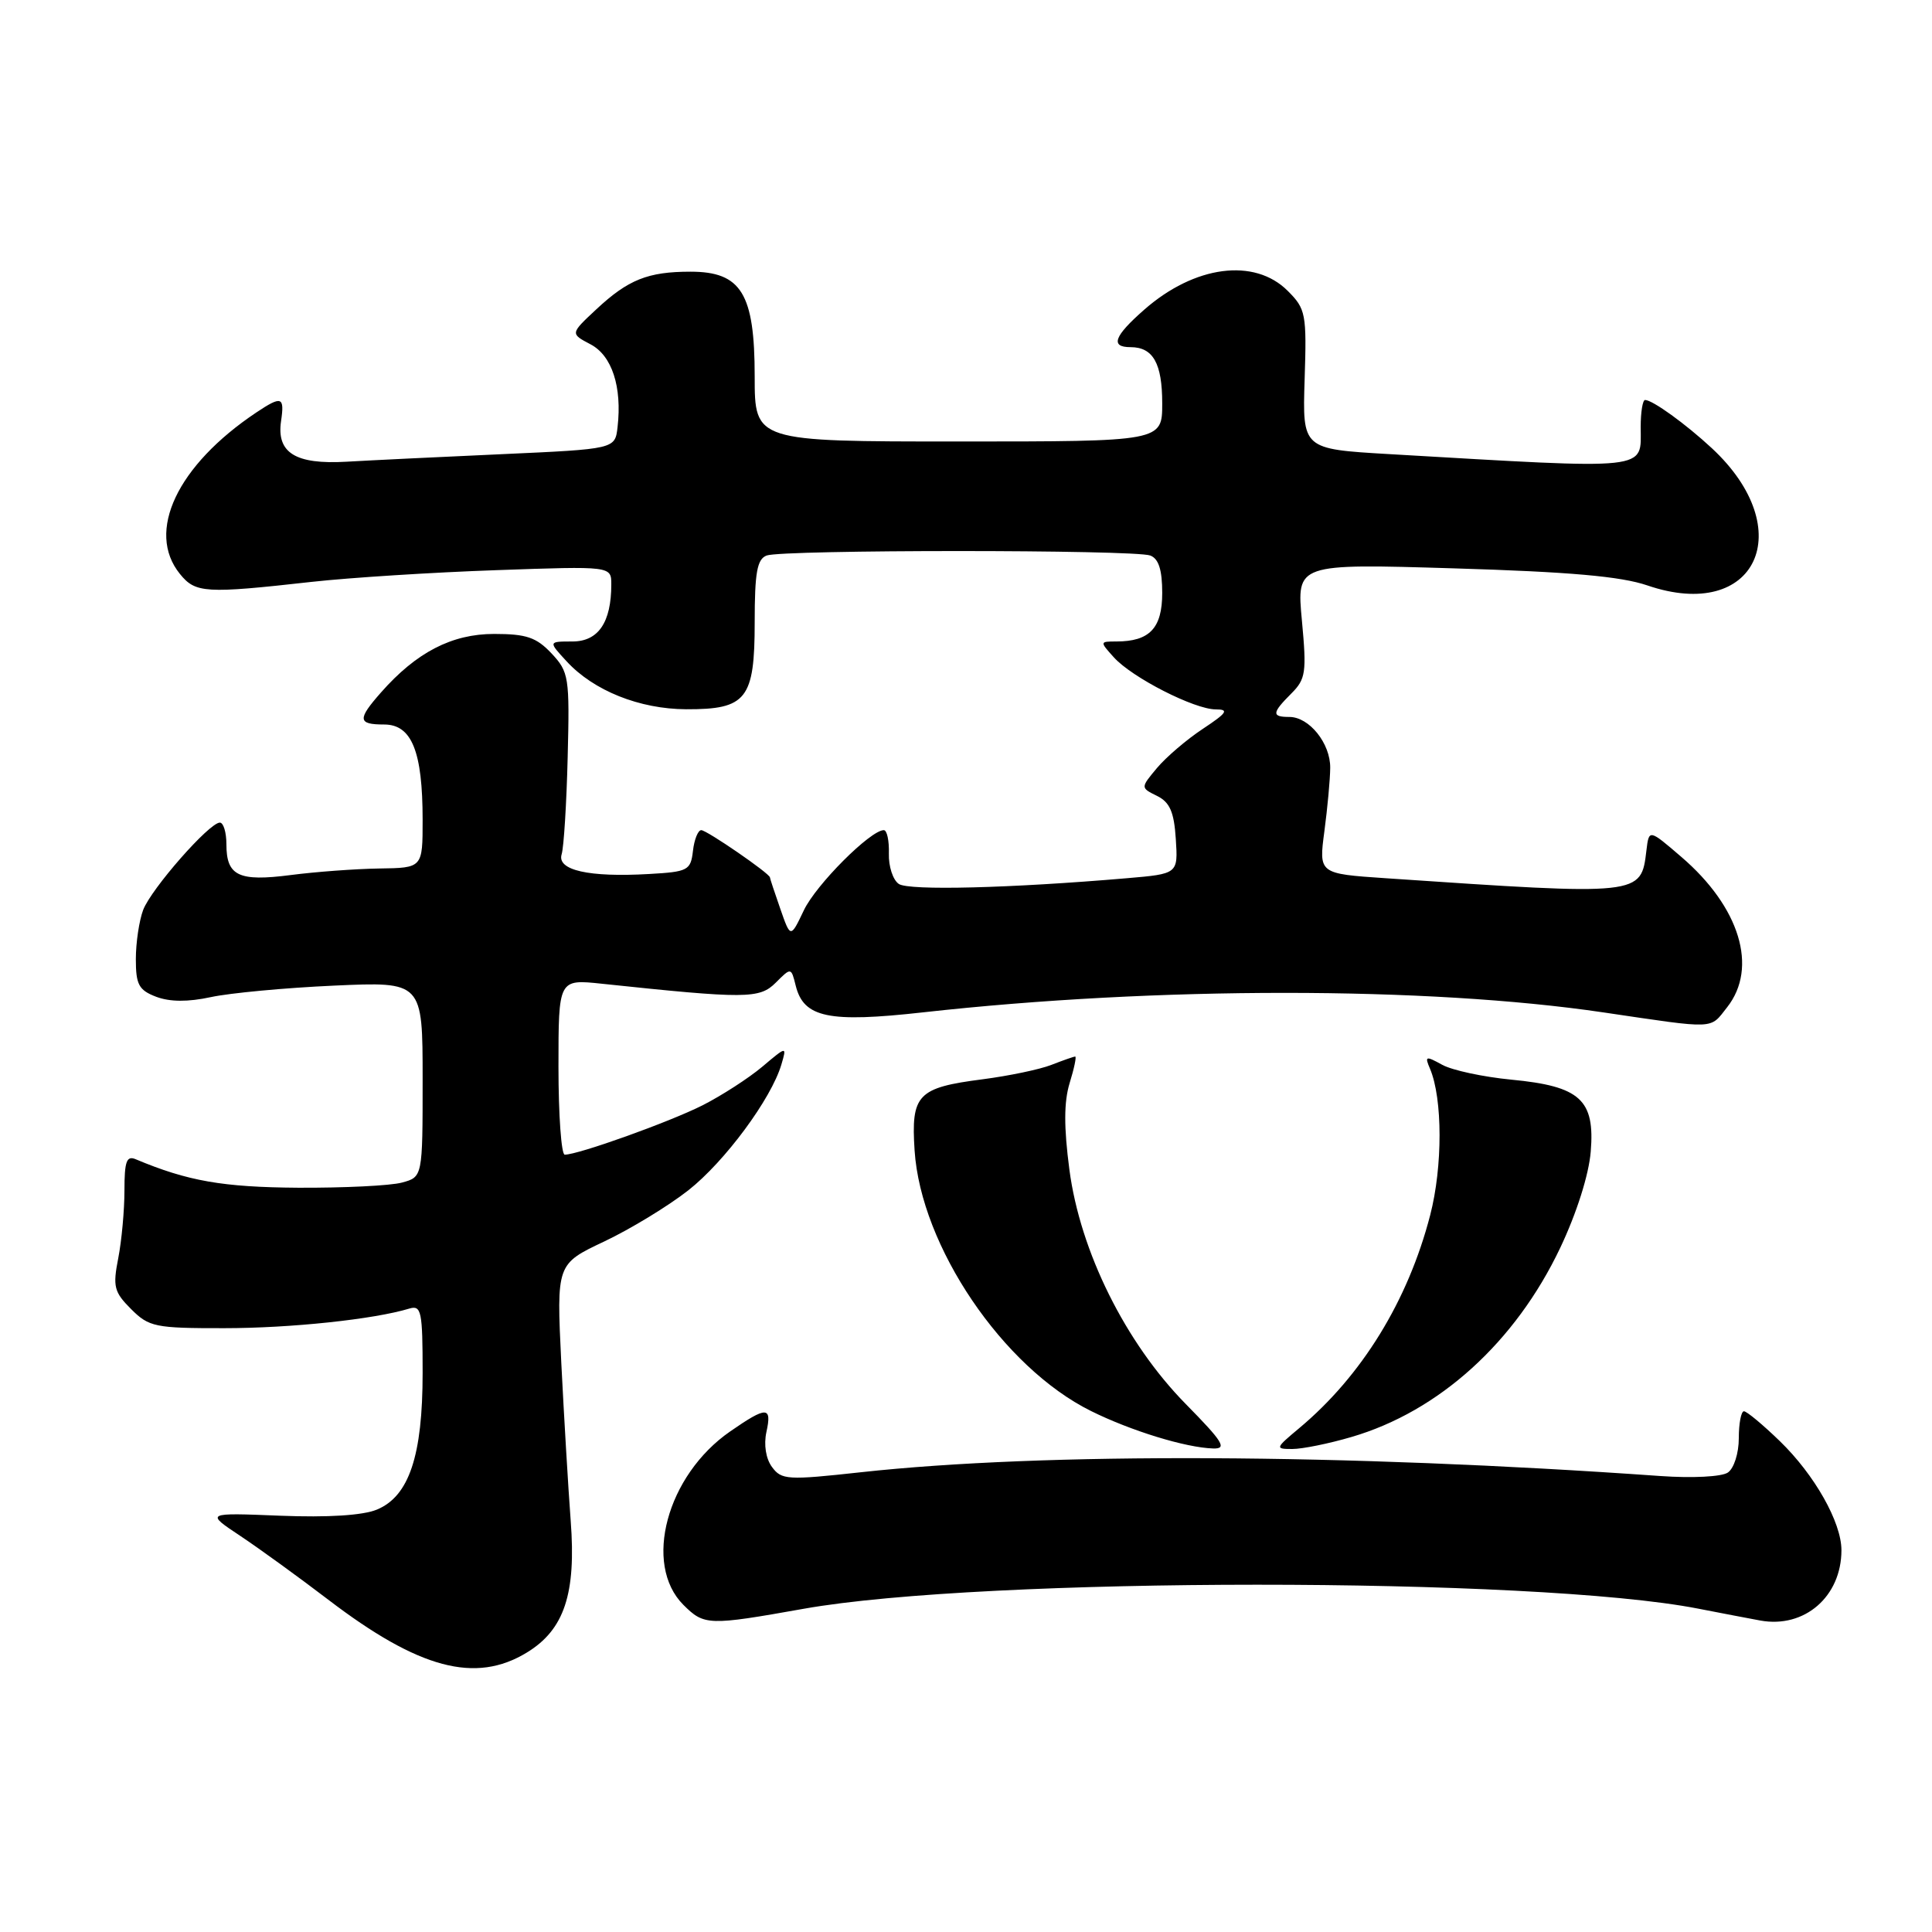 <?xml version="1.0" encoding="UTF-8" standalone="no"?>
<!DOCTYPE svg PUBLIC "-//W3C//DTD SVG 1.1//EN" "http://www.w3.org/Graphics/SVG/1.1/DTD/svg11.dtd" >
<svg xmlns="http://www.w3.org/2000/svg" xmlns:xlink="http://www.w3.org/1999/xlink" version="1.1" viewBox="0 0 256 256">
 <g >
 <path fill="currentColor"
d=" M 69.81 218.97 C 74.77 215.95 76.36 211.18 75.62 201.51 C 75.29 197.10 74.73 187.65 74.37 180.50 C 73.74 167.49 73.74 167.49 80.07 164.50 C 83.55 162.85 88.56 159.80 91.21 157.72 C 96.04 153.92 102.19 145.61 103.54 141.05 C 104.26 138.60 104.26 138.60 100.99 141.36 C 99.19 142.87 95.63 145.17 93.09 146.46 C 88.71 148.67 76.64 153.00 74.83 153.00 C 74.38 153.00 74.00 147.77 74.00 141.37 C 74.00 129.74 74.00 129.74 79.75 130.35 C 98.86 132.37 100.64 132.36 102.79 130.21 C 104.83 128.17 104.83 128.17 105.44 130.62 C 106.50 134.85 109.79 135.54 122.32 134.14 C 153.25 130.70 189.13 130.70 212.47 134.15 C 227.57 136.38 226.52 136.42 228.86 133.46 C 232.98 128.21 230.54 120.19 222.78 113.54 C 218.50 109.86 218.50 109.86 218.16 112.68 C 217.44 118.69 217.59 118.67 183.62 116.37 C 174.74 115.77 174.74 115.77 175.49 110.13 C 175.90 107.04 176.25 103.26 176.26 101.74 C 176.29 98.50 173.48 95.00 170.85 95.00 C 168.48 95.00 168.52 94.48 171.11 91.89 C 173.02 89.98 173.15 89.10 172.51 82.23 C 171.80 74.68 171.80 74.68 192.65 75.31 C 207.98 75.77 214.77 76.37 218.28 77.57 C 232.68 82.50 238.46 70.21 226.84 59.40 C 223.36 56.17 218.97 53.00 217.98 53.00 C 217.66 53.00 217.40 54.61 217.40 56.57 C 217.40 62.39 219.13 62.21 184.04 60.17 C 172.58 59.50 172.58 59.50 172.87 50.29 C 173.15 41.57 173.03 40.94 170.63 38.54 C 166.22 34.13 158.29 35.17 151.61 41.04 C 147.61 44.55 147.08 46.00 149.80 46.00 C 152.79 46.00 154.00 48.14 154.00 53.45 C 154.00 58.50 154.00 58.50 127.00 58.50 C 100.00 58.50 100.00 58.50 100.00 49.88 C 100.00 38.90 98.23 36.00 91.49 36.00 C 85.85 36.00 83.23 37.05 79.00 41.00 C 75.56 44.21 75.56 44.21 78.24 45.62 C 81.09 47.11 82.44 51.25 81.83 56.59 C 81.50 59.50 81.50 59.50 66.50 60.18 C 58.25 60.55 48.98 61.00 45.90 61.18 C 39.15 61.57 36.63 60.00 37.24 55.81 C 37.72 52.55 37.33 52.41 33.97 54.65 C 23.48 61.66 19.31 70.46 23.84 76.05 C 25.91 78.60 27.18 78.68 41.31 77.10 C 46.36 76.54 57.36 75.84 65.75 75.55 C 81.00 75.01 81.00 75.01 81.00 77.44 C 81.00 82.47 79.28 85.00 75.85 85.00 C 72.65 85.00 72.65 85.00 75.08 87.63 C 78.66 91.52 84.73 93.95 90.92 93.98 C 98.92 94.01 100.00 92.64 100.00 82.45 C 100.00 75.86 100.32 74.09 101.58 73.61 C 103.65 72.82 150.35 72.82 152.42 73.61 C 153.53 74.03 154.00 75.52 154.00 78.57 C 154.00 83.24 152.33 85.00 147.91 85.00 C 145.72 85.00 145.71 85.02 147.60 87.11 C 150.02 89.79 158.27 94.00 161.11 94.00 C 162.89 94.00 162.58 94.46 159.39 96.57 C 157.25 97.98 154.52 100.32 153.31 101.76 C 151.12 104.38 151.12 104.38 153.31 105.46 C 155.01 106.30 155.57 107.59 155.80 111.17 C 156.10 115.79 156.10 115.79 149.30 116.37 C 133.88 117.69 120.43 118.03 119.10 117.13 C 118.32 116.61 117.73 114.80 117.78 113.10 C 117.83 111.39 117.53 110.00 117.11 110.00 C 115.34 110.00 108.11 117.24 106.51 120.63 C 104.75 124.32 104.75 124.32 103.39 120.41 C 102.64 118.26 102.02 116.39 102.02 116.26 C 101.98 115.73 93.65 110.00 92.92 110.00 C 92.49 110.00 91.99 111.24 91.82 112.75 C 91.52 115.33 91.17 115.52 86.00 115.81 C 78.02 116.27 73.77 115.31 74.42 113.20 C 74.71 112.26 75.07 106.48 75.22 100.33 C 75.49 89.70 75.38 89.04 73.08 86.58 C 71.07 84.45 69.75 84.00 65.47 84.00 C 59.87 84.00 55.16 86.44 50.48 91.76 C 47.33 95.33 47.40 96.00 50.90 96.00 C 54.56 96.00 56.00 99.56 56.00 108.65 C 56.00 115.00 56.00 115.00 50.25 115.08 C 47.09 115.13 41.80 115.52 38.50 115.95 C 31.62 116.84 30.00 116.06 30.00 111.88 C 30.00 110.29 29.61 109.00 29.13 109.00 C 27.73 109.00 20.04 117.77 18.97 120.57 C 18.44 121.98 18.00 124.91 18.00 127.09 C 18.00 130.47 18.39 131.20 20.70 132.08 C 22.51 132.76 24.90 132.78 27.95 132.12 C 30.45 131.58 37.79 130.89 44.25 130.60 C 56.00 130.07 56.00 130.07 56.00 143.02 C 56.00 155.96 56.00 155.96 53.25 156.70 C 51.74 157.11 45.55 157.41 39.50 157.38 C 29.51 157.31 24.87 156.50 17.99 153.61 C 16.77 153.09 16.49 153.88 16.49 157.74 C 16.49 160.36 16.12 164.40 15.67 166.71 C 14.93 170.48 15.11 171.20 17.37 173.46 C 19.74 175.83 20.55 176.00 29.70 175.99 C 38.51 175.99 49.55 174.82 54.25 173.39 C 55.83 172.92 56.00 173.76 56.00 181.91 C 56.00 192.89 54.21 198.26 49.94 200.03 C 48.07 200.80 43.47 201.09 37.12 200.84 C 27.21 200.44 27.21 200.44 31.86 203.53 C 34.41 205.23 39.65 209.03 43.50 211.97 C 55.50 221.13 63.00 223.13 69.81 218.97 Z  M 106.50 213.17 C 130.31 208.93 203.32 208.92 225.00 213.15 C 228.03 213.74 231.74 214.45 233.26 214.73 C 239.11 215.79 244.00 211.55 244.00 205.41 C 244.00 201.72 240.46 195.44 235.84 190.96 C 233.59 188.78 231.45 187.00 231.08 187.00 C 230.71 187.00 230.40 188.61 230.40 190.57 C 230.40 192.56 229.76 194.57 228.95 195.12 C 228.13 195.68 224.25 195.88 220.00 195.58 C 178.07 192.61 138.32 192.43 114.07 195.08 C 104.34 196.15 103.55 196.10 102.29 194.38 C 101.48 193.28 101.19 191.43 101.55 189.77 C 102.31 186.32 101.60 186.31 96.74 189.68 C 88.35 195.49 85.18 207.27 90.55 212.65 C 93.31 215.40 93.85 215.42 106.50 213.17 Z  M 157.12 186.04 C 149.14 177.93 143.13 165.84 141.70 154.98 C 140.96 149.35 140.97 146.02 141.73 143.52 C 142.33 141.58 142.66 140.00 142.47 140.00 C 142.28 140.00 140.86 140.50 139.32 141.10 C 137.77 141.71 133.67 142.56 130.21 143.01 C 121.58 144.12 120.70 145.03 121.19 152.46 C 122.03 165.14 132.88 181.17 144.55 186.96 C 149.87 189.60 157.11 191.82 160.74 191.93 C 162.64 191.99 162.07 191.07 157.12 186.04 Z  M 179.07 190.41 C 190.68 187.02 200.80 177.85 206.74 165.34 C 208.91 160.76 210.53 155.67 210.78 152.60 C 211.35 145.72 209.39 143.93 200.26 143.06 C 196.54 142.70 192.42 141.82 191.10 141.09 C 188.90 139.88 188.76 139.93 189.49 141.63 C 191.16 145.59 191.17 154.58 189.51 161.00 C 186.57 172.36 180.45 182.31 172.14 189.25 C 168.97 191.90 168.93 192.00 171.24 192.00 C 172.56 192.00 176.08 191.29 179.07 190.41 Z "/>
</g>
</svg>